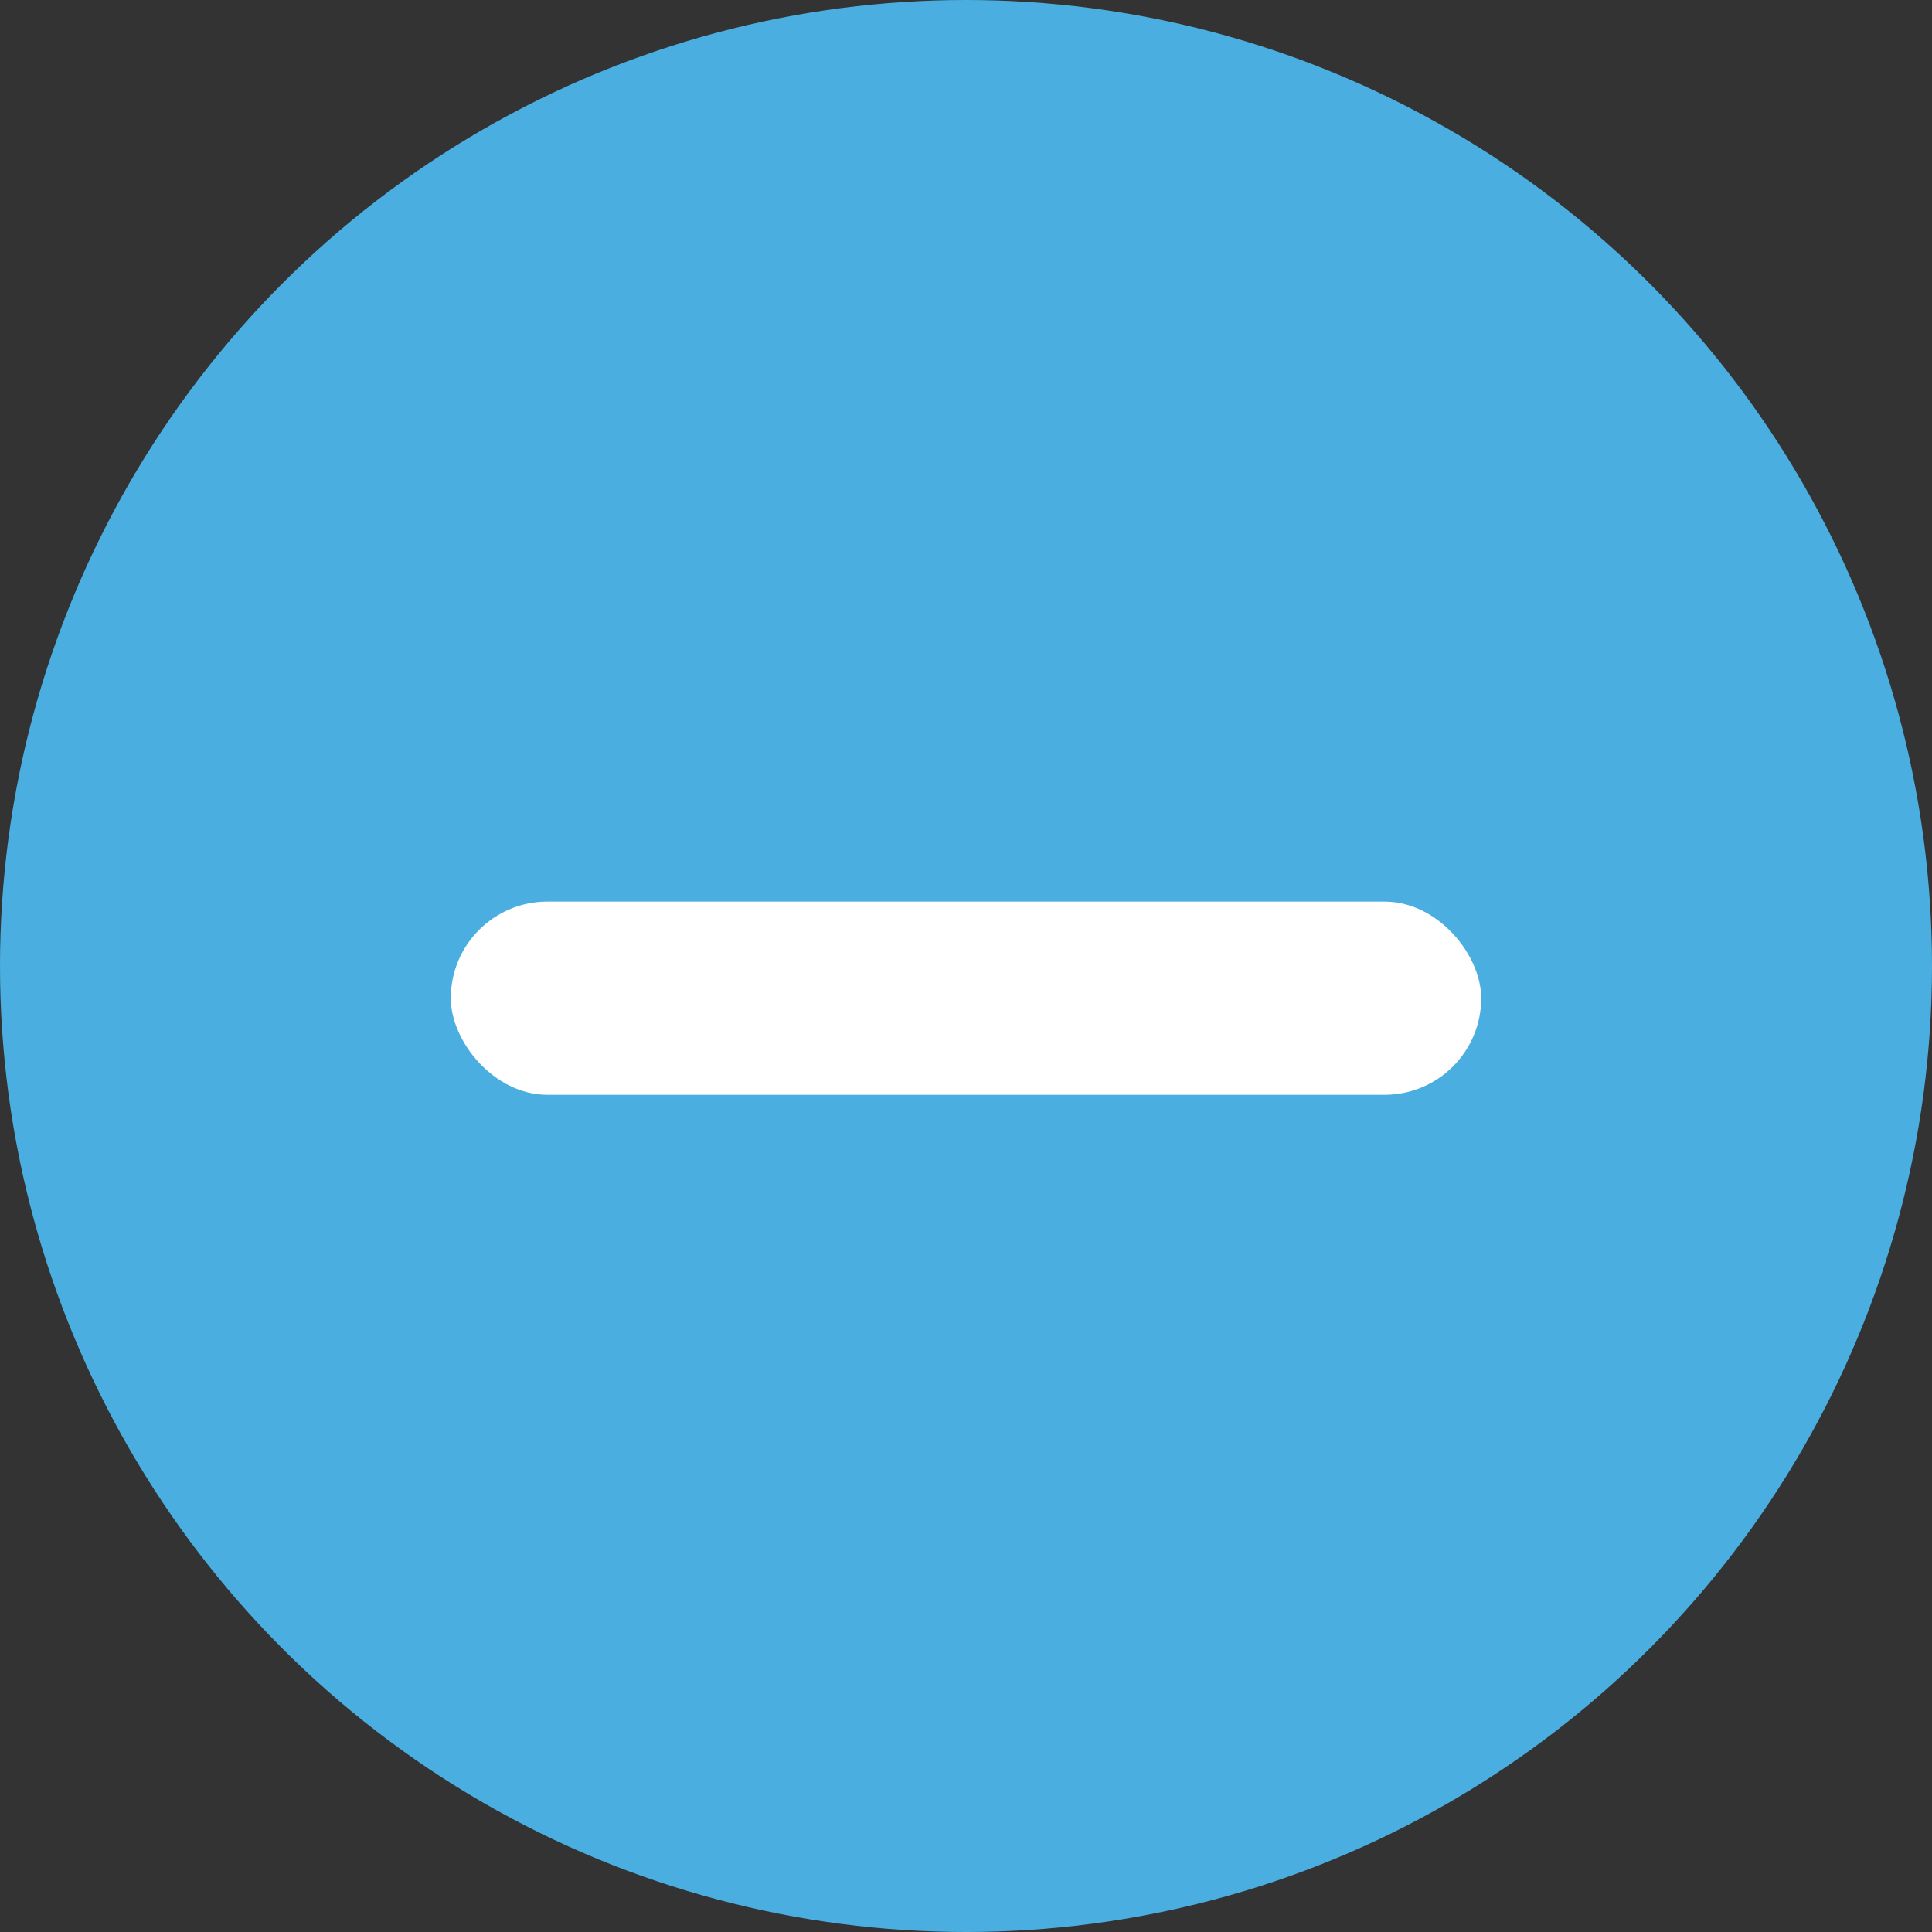 <?xml version="1.0" encoding="UTF-8"?>
<svg width="30px" height="30px" viewBox="0 0 30 30" version="1.1" xmlns="http://www.w3.org/2000/svg" xmlns:xlink="http://www.w3.org/1999/xlink">
    <rect x="0" y="0" width="30" height="30" fill="#333333" stroke="none"/>
    <!-- Generator: Sketch 47.1 (45422) - http://www.bohemiancoding.com/sketch -->
    <title>Substract</title>
    <desc>Created with Sketch.</desc>
    <defs></defs>
    <g id="Visual-Designs" stroke="none" stroke-width="1" fill="none" fill-rule="evenodd">
        <g id="pool-you" transform="translate(-30, -538)">
            <g id="below-tab" transform="translate(30, 415)">
                <g id="2-Tickets" transform="translate(0, 119)">
                    <g id="substract" transform="translate(0, 4)">
                        <g id="add">
                            <circle id="Oval-5" fill="#4BAEE0" cx="15" cy="15" r="15"></circle>
                            <rect id="Rectangle" fill="#FFFFFF" x="7" y="14" width="16" height="3" rx="1.5"></rect>
                        </g>
                    </g>
                </g>
            </g>
        </g>
    </g>
</svg>